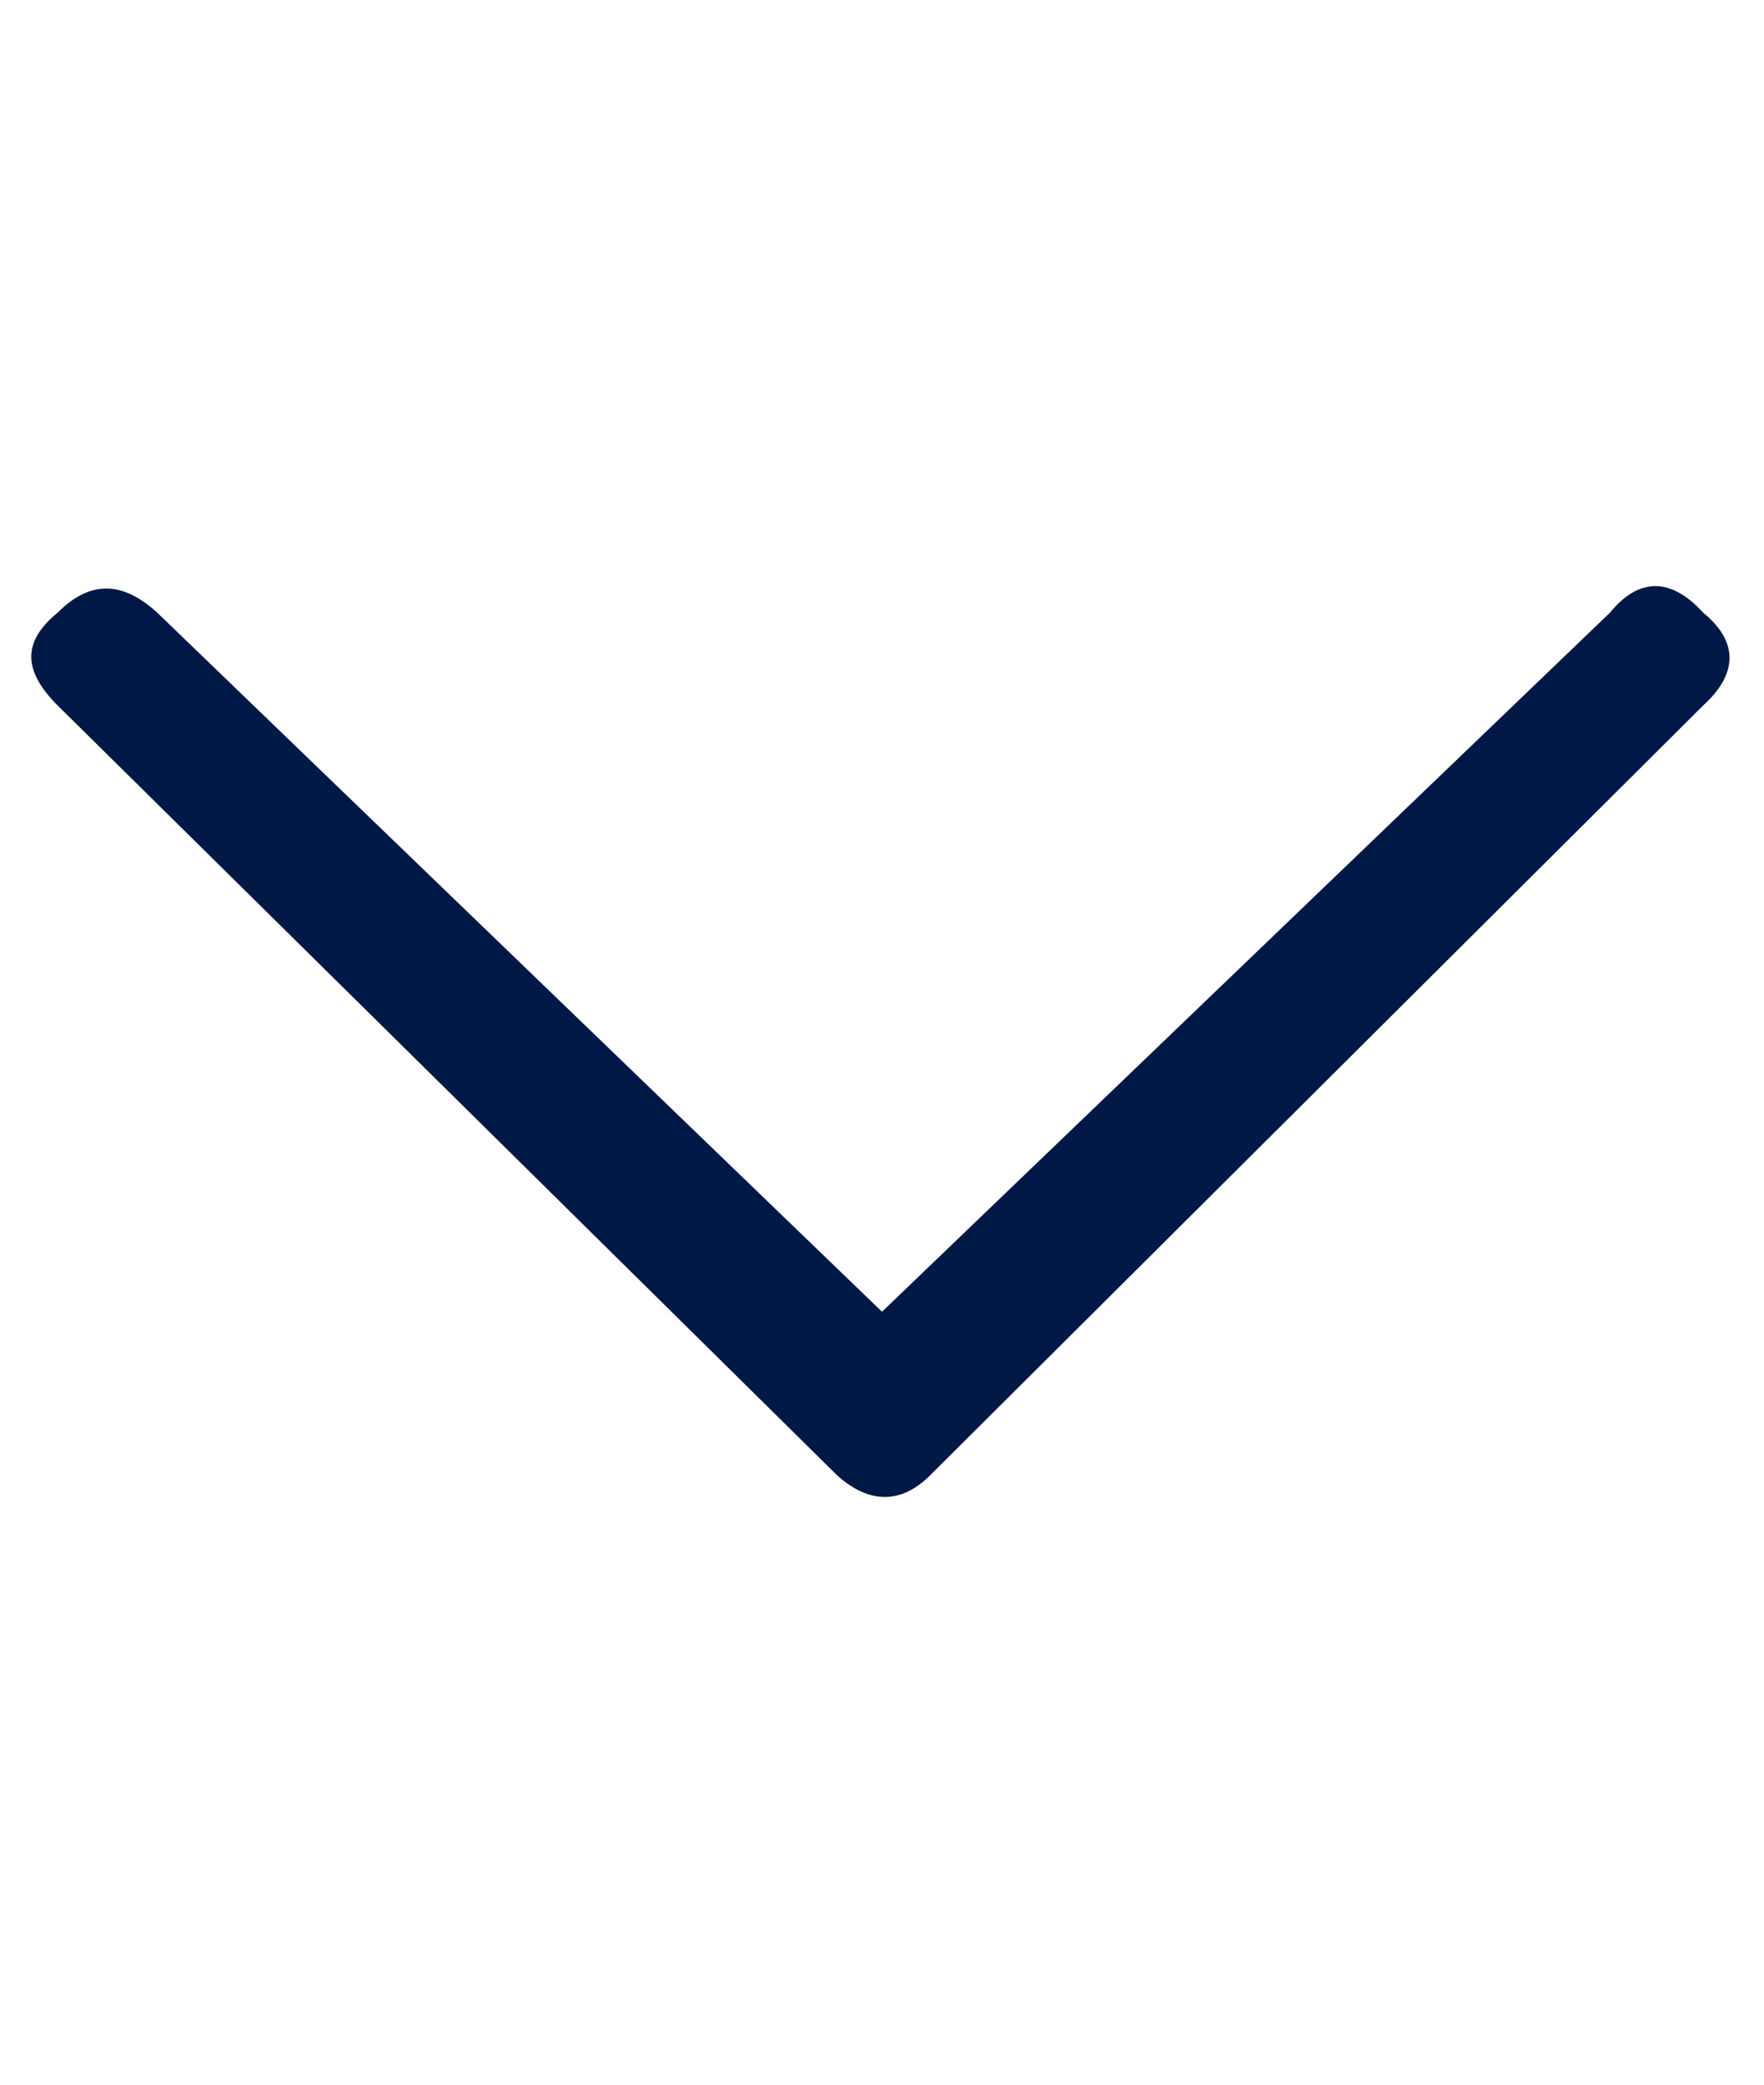 <?xml version="1.0" encoding="utf-8"?>
<!-- Generator: Adobe Illustrator 24.1.0, SVG Export Plug-In . SVG Version: 6.00 Build 0)  -->
<svg version="1.1" id="Layer_1" xmlns="http://www.w3.org/2000/svg" xmlns:xlink="http://www.w3.org/1999/xlink" x="0px" y="0px"
	 viewBox="0 0 55 65" style="enable-background:new 0 0 55 65;" xml:space="preserve">
<style type="text/css">
	.st0{fill:#001846;}
</style>
<path class="st0" d="M4.9,19.1l22.6,21.8l22.7-21.8c0.9-1.1,1.9-1.1,2.9,0c1.1,0.9,1.1,1.9,0,2.9L29,46c-0.9,0.9-1.9,0.9-2.9,0
	L1.8,22c-1.1-1.1-1.1-2,0-2.9C2.8,18.1,3.8,18.1,4.9,19.1z"/>
</svg>
